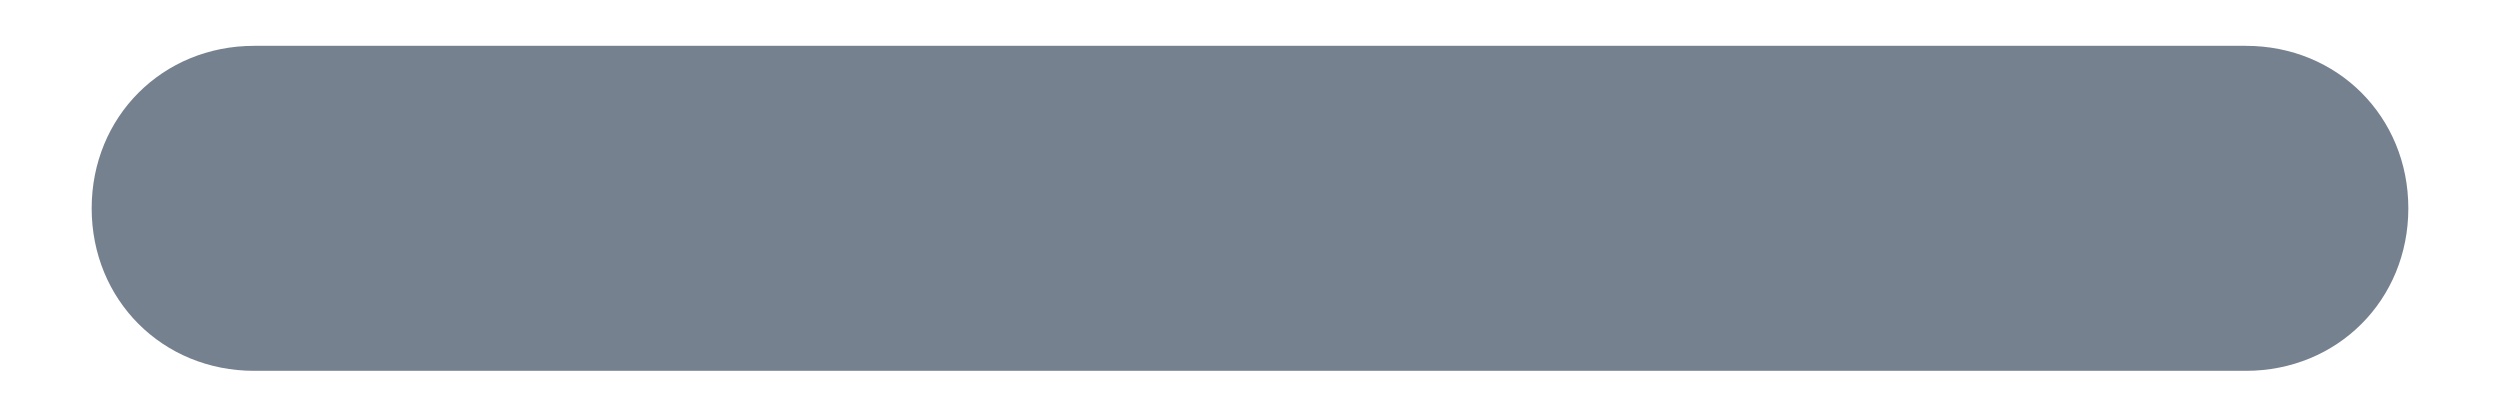 <svg width="12" height="2" viewBox="0 0 12 2" fill="none" xmlns="http://www.w3.org/2000/svg">
<path d="M1.22 0.22C0.78 0.22 0.44 0.56 0.44 1C0.44 1.44 0.78 1.78 1.22 1.78H10.78C11.22 1.78 11.56 1.44 11.56 1C11.56 0.56 11.22 0.22 10.78 0.22H5.22H1.22Z" fill="#1C2E45" fill-opacity="0.6"/>
</svg>
